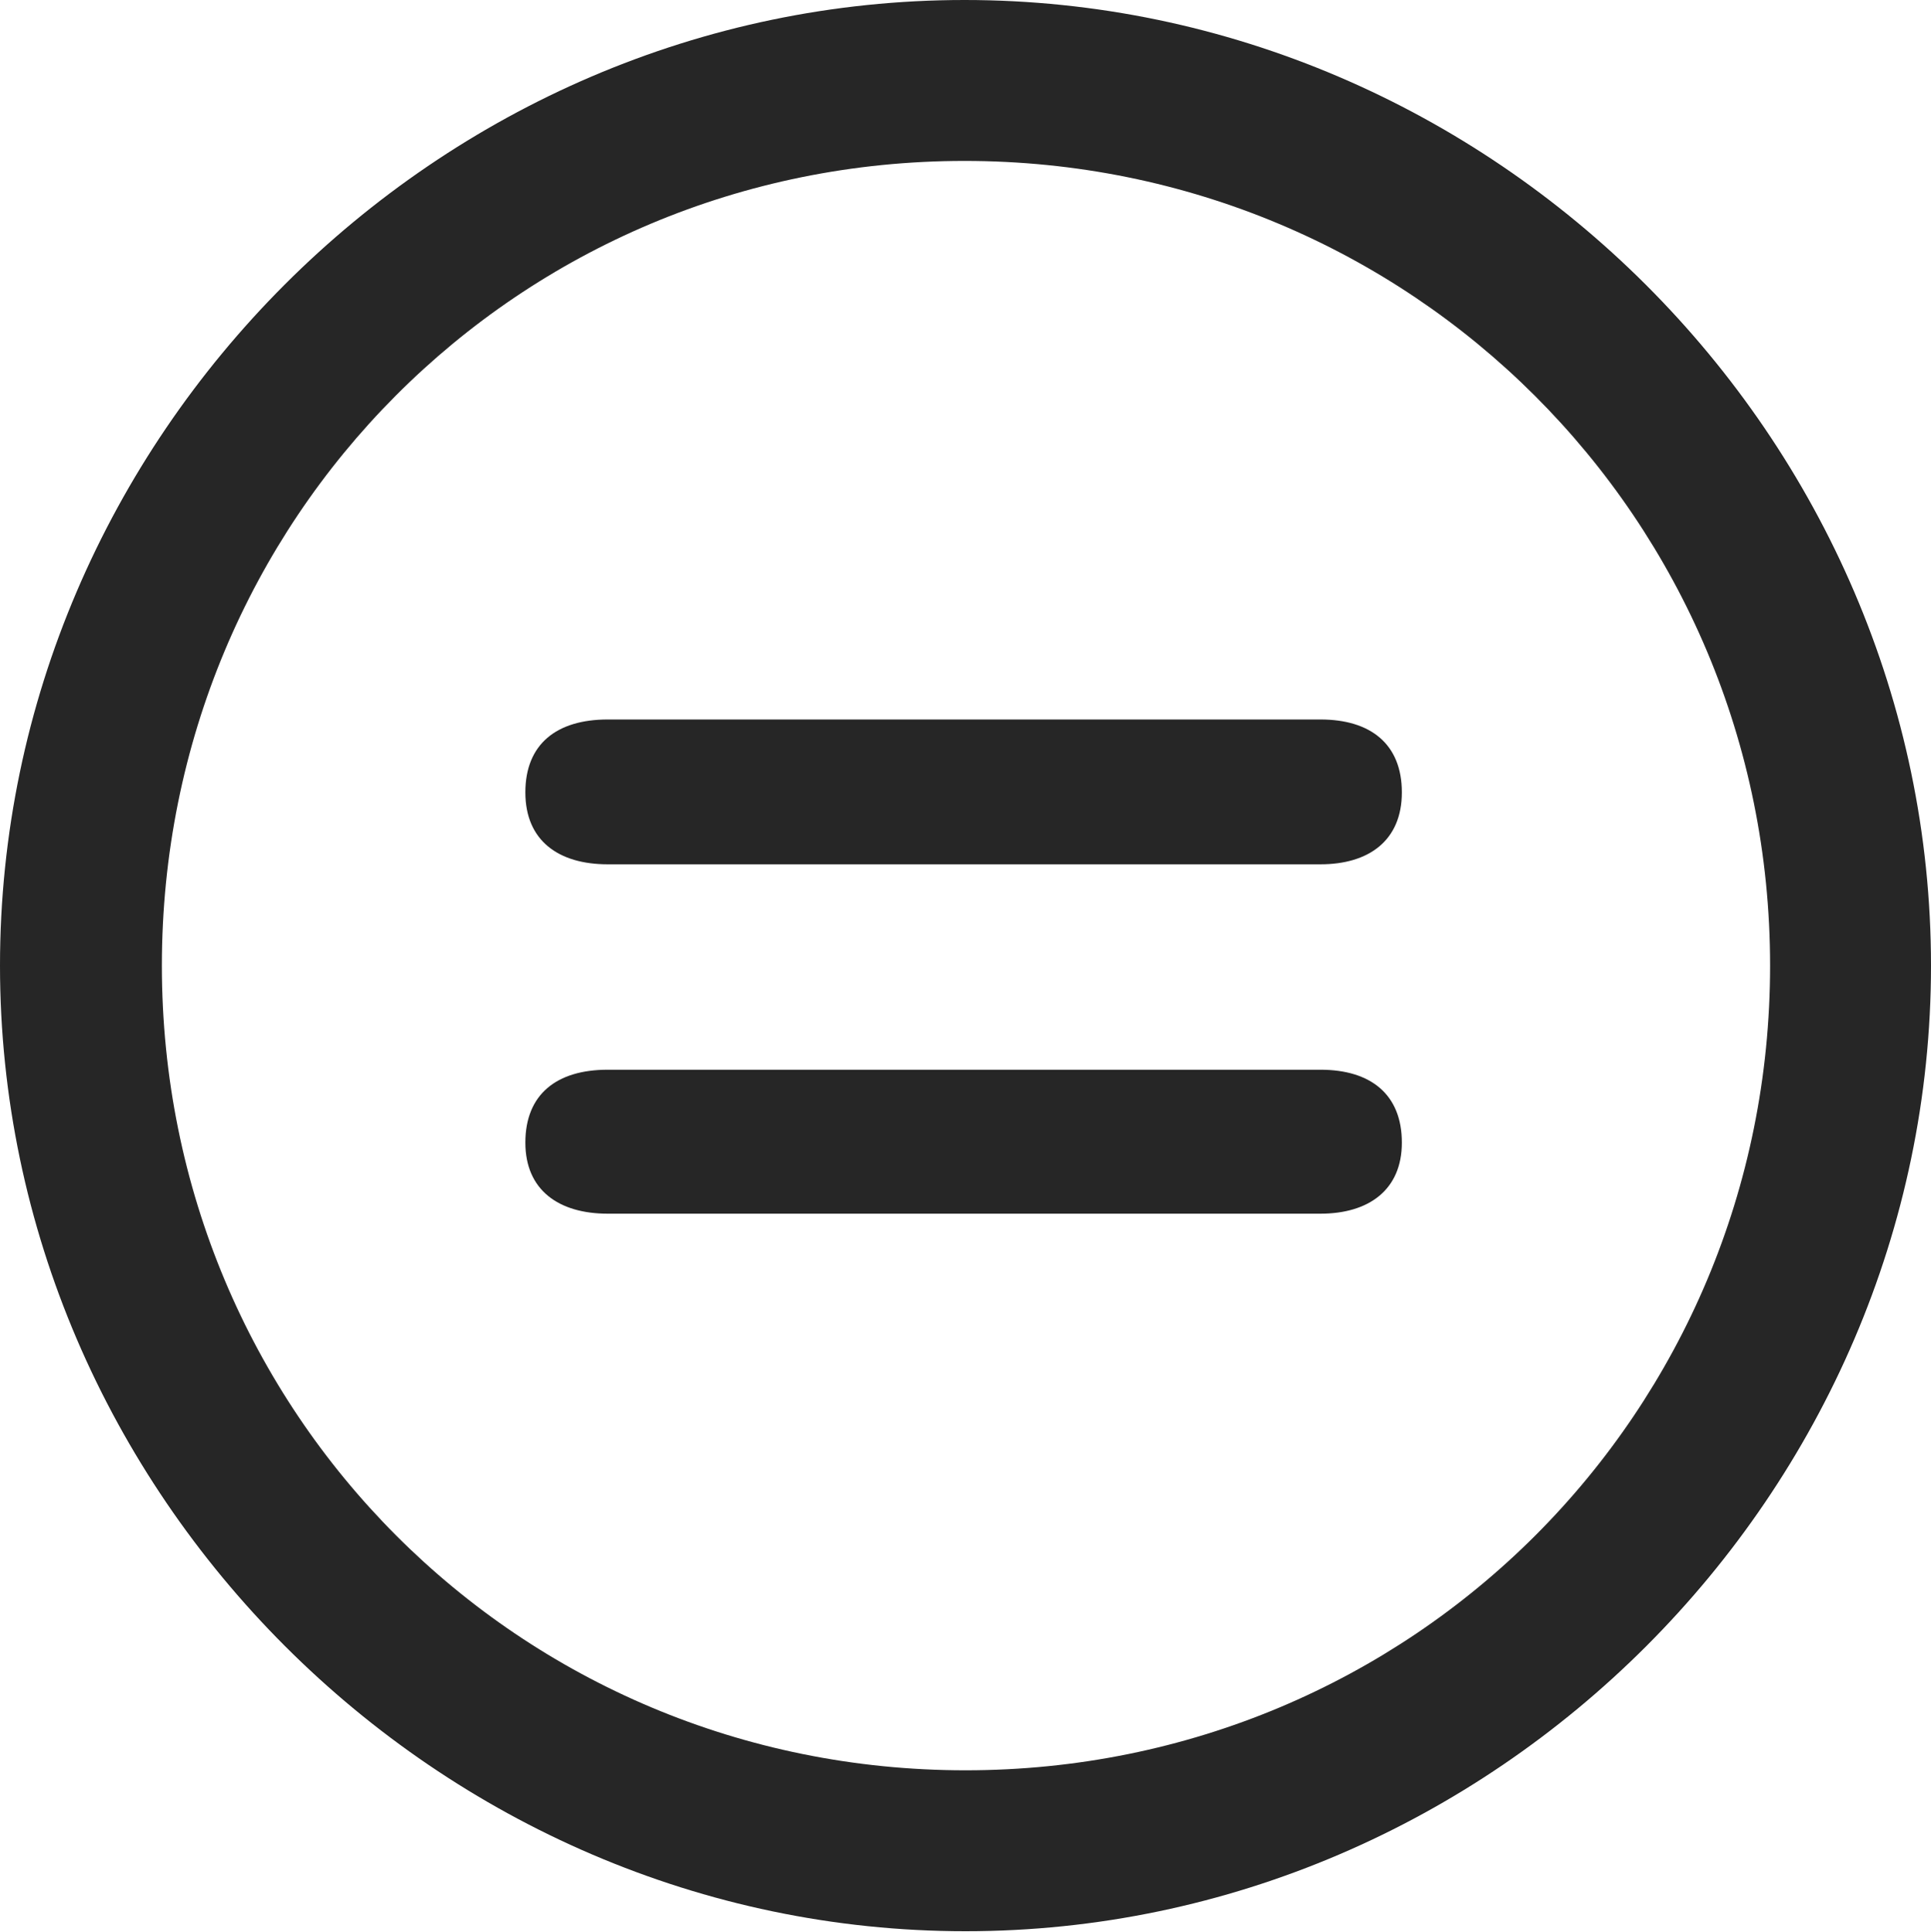 <?xml version="1.0" encoding="UTF-8"?>
<!--Generator: Apple Native CoreSVG 175.5-->
<!DOCTYPE svg
PUBLIC "-//W3C//DTD SVG 1.1//EN"
       "http://www.w3.org/Graphics/SVG/1.1/DTD/svg11.dtd">
<svg version="1.1" xmlns="http://www.w3.org/2000/svg" xmlns:xlink="http://www.w3.org/1999/xlink" width="19.922" height="19.932">
 <g>
  <rect height="19.932" opacity="0" width="19.922" x="0" y="0"/>
  <path d="M9.961 19.922C15.41 19.922 19.922 15.4 19.922 9.961C19.922 4.512 15.4 0 9.951 0C4.512 0 0 4.512 0 9.961C0 15.4 4.521 19.922 9.961 19.922ZM9.961 18.262C5.352 18.262 1.67 14.57 1.67 9.961C1.67 5.352 5.342 1.66 9.951 1.66C14.56 1.66 18.262 5.352 18.262 9.961C18.262 14.57 14.57 18.262 9.961 18.262Z" fill="#000000" fill-opacity="0.85"/>
  <path d="M6.27 12.52L13.623 12.52C14.121 12.52 14.463 12.275 14.463 11.787C14.463 11.289 14.141 11.035 13.623 11.035L6.27 11.035C5.742 11.035 5.42 11.289 5.42 11.787C5.42 12.275 5.762 12.52 6.27 12.52ZM6.27 8.916L13.623 8.916C14.121 8.916 14.463 8.672 14.463 8.174C14.463 7.676 14.141 7.422 13.623 7.422L6.27 7.422C5.742 7.422 5.42 7.676 5.42 8.174C5.42 8.672 5.762 8.916 6.27 8.916Z" fill="#000000" fill-opacity="0.85"/>
 </g>
</svg>
